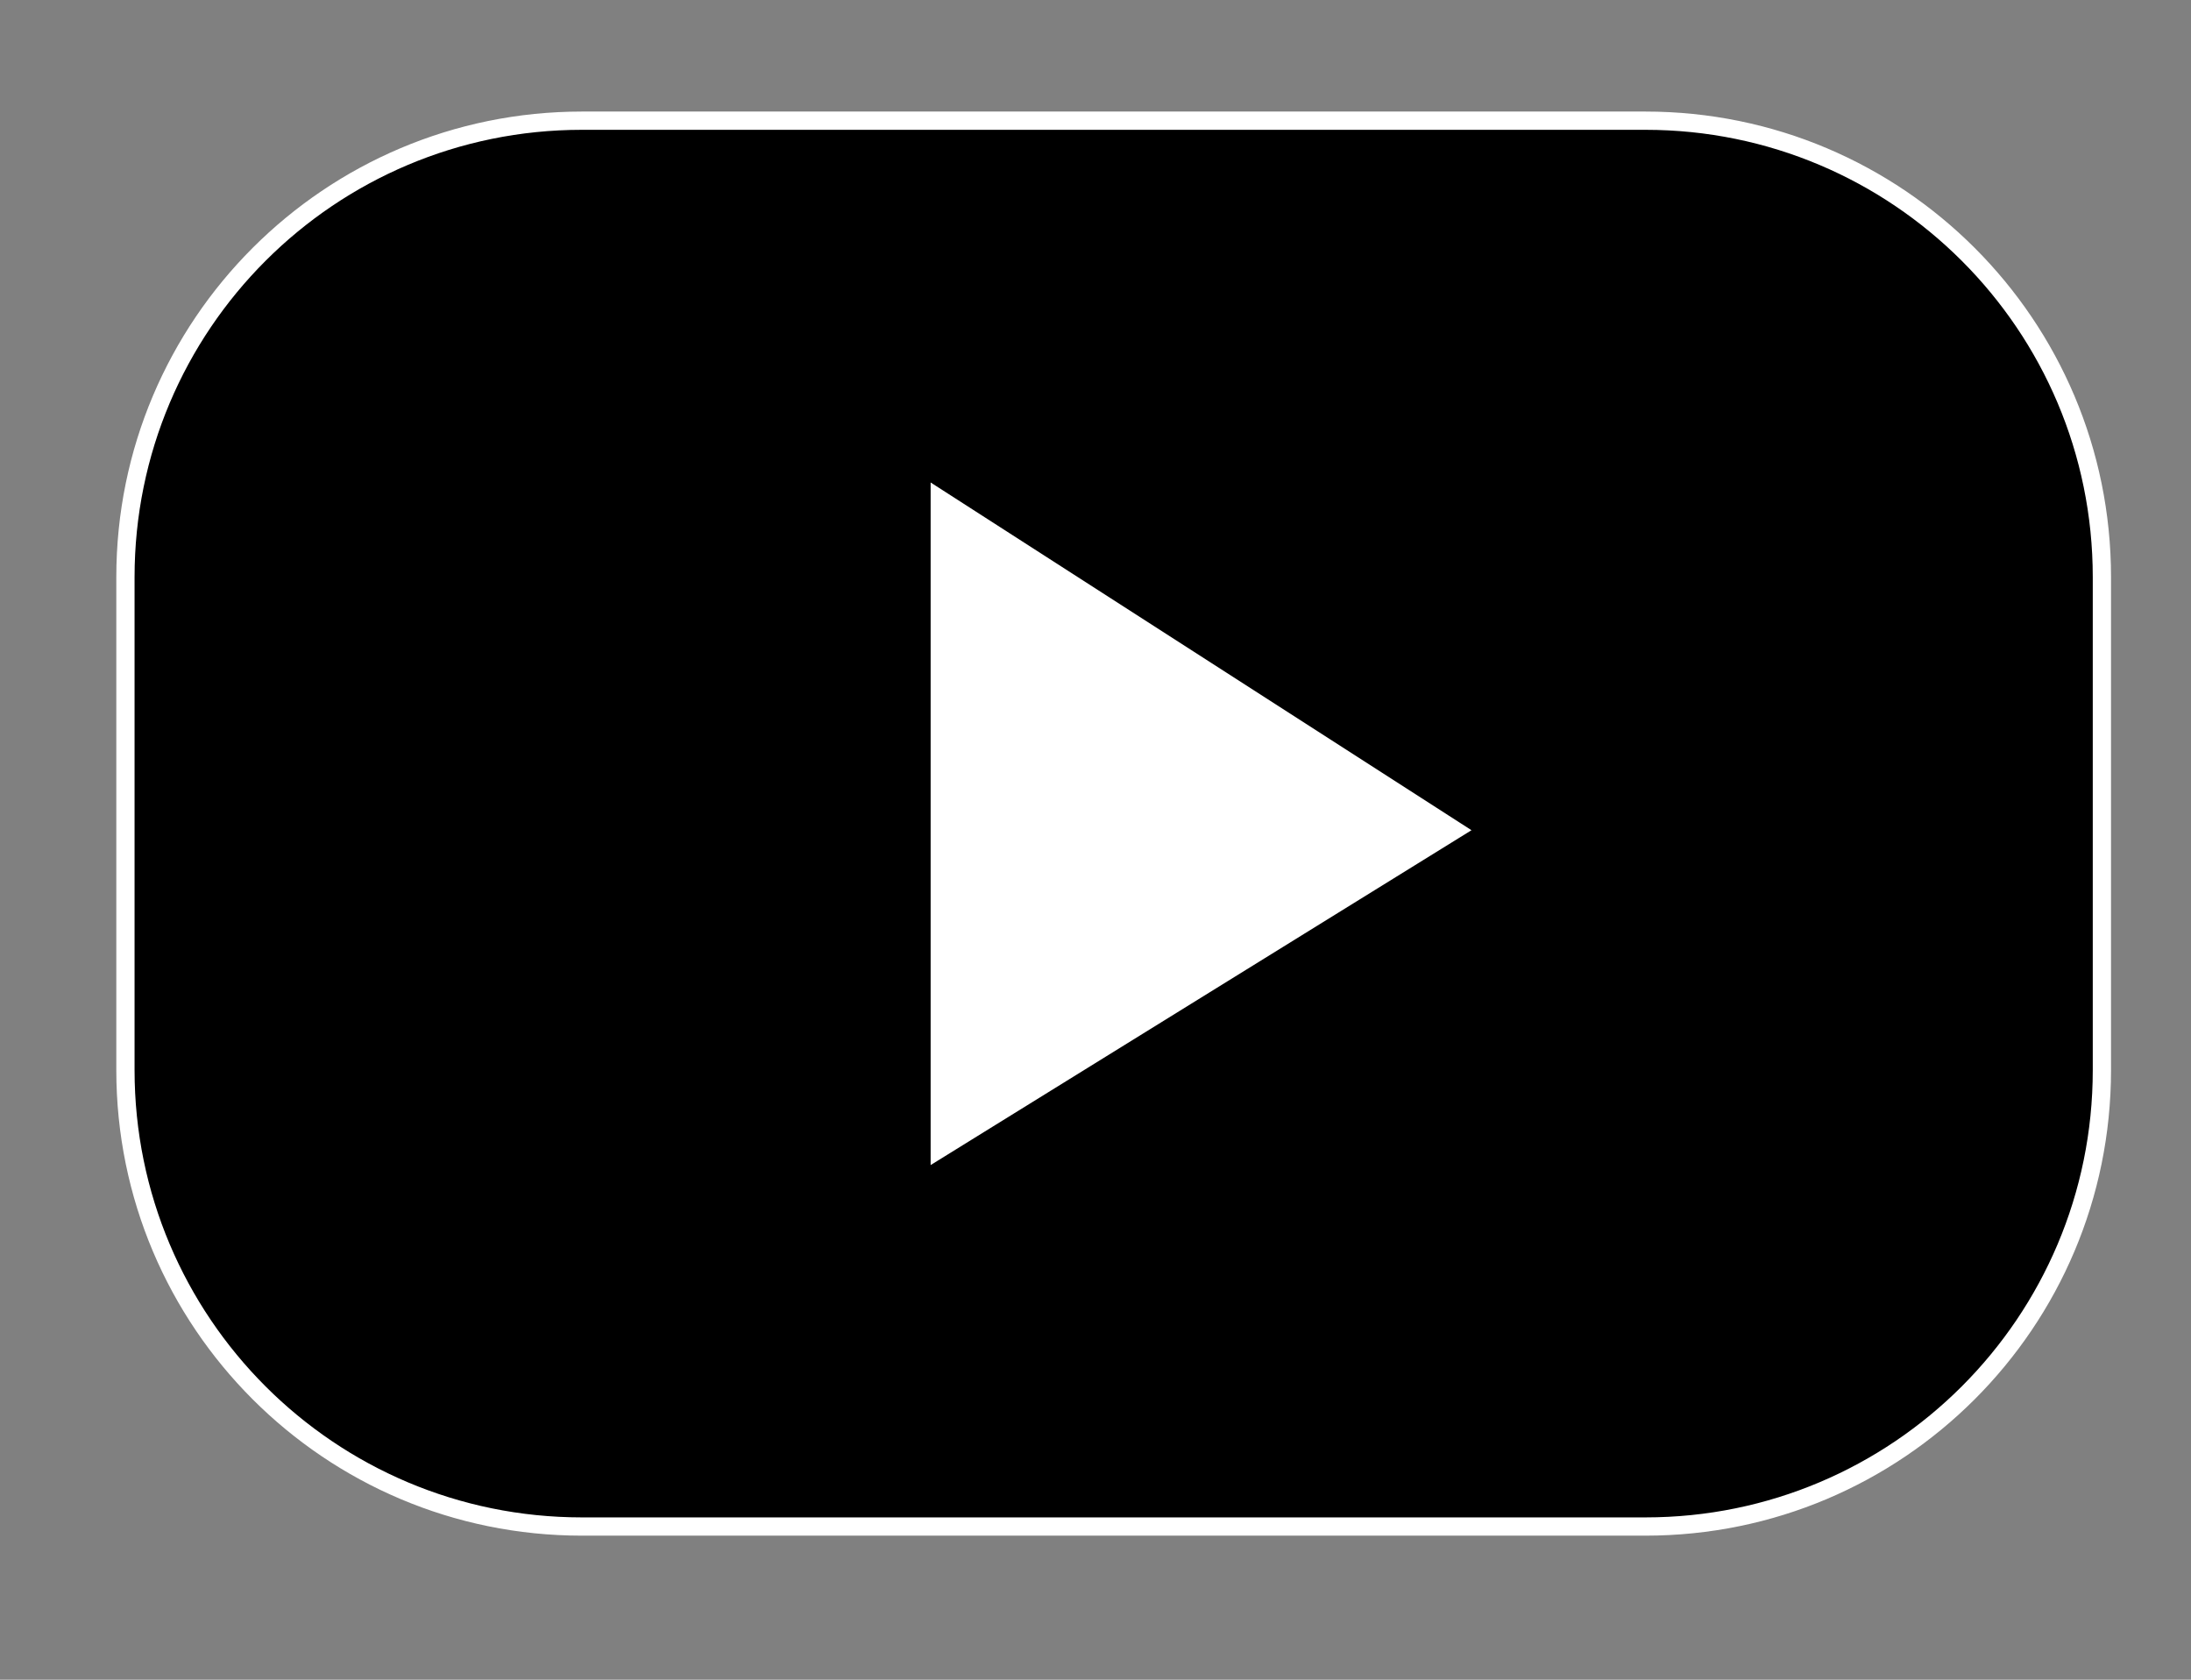 <?xml version="1.0" encoding="utf-8"?>
<!-- Generator: Adobe Illustrator 26.0.1, SVG Export Plug-In . SVG Version: 6.00 Build 0)  -->
<svg version="1.1" id="Layer_1" xmlns="http://www.w3.org/2000/svg" xmlns:xlink="http://www.w3.org/1999/xlink" x="0px" y="0px"
	 viewBox="0 0 120 92" style="enable-background:new 0 0 120 92;" xml:space="preserve">
<rect x="0" y="0" width="120" height="92" fill="#808080" stroke="none"/>
<style type="text/css">
	.st0{stroke:#FFFFFF;stroke-miterlimit:10;}
	.st1{fill:#FFFFFF;stroke:#000000;stroke-miterlimit:10;}
</style>
<path d="M127-91.89"/>
<path d="M114.6,58.61"/>
<path class="st0" d="M90.12,83.61H31.87c-13.81,0-25-11.19-25-25v-27c0-13.81,11.19-25,25-25h58.25c13.81,0,25,11.19,25,25v27
	C115.12,72.42,103.93,83.61,90.12,83.61z"/>
<polygon class="st1" points="50.47,64.71 81.53,45.48 50.47,25.51 "/>
</svg>
